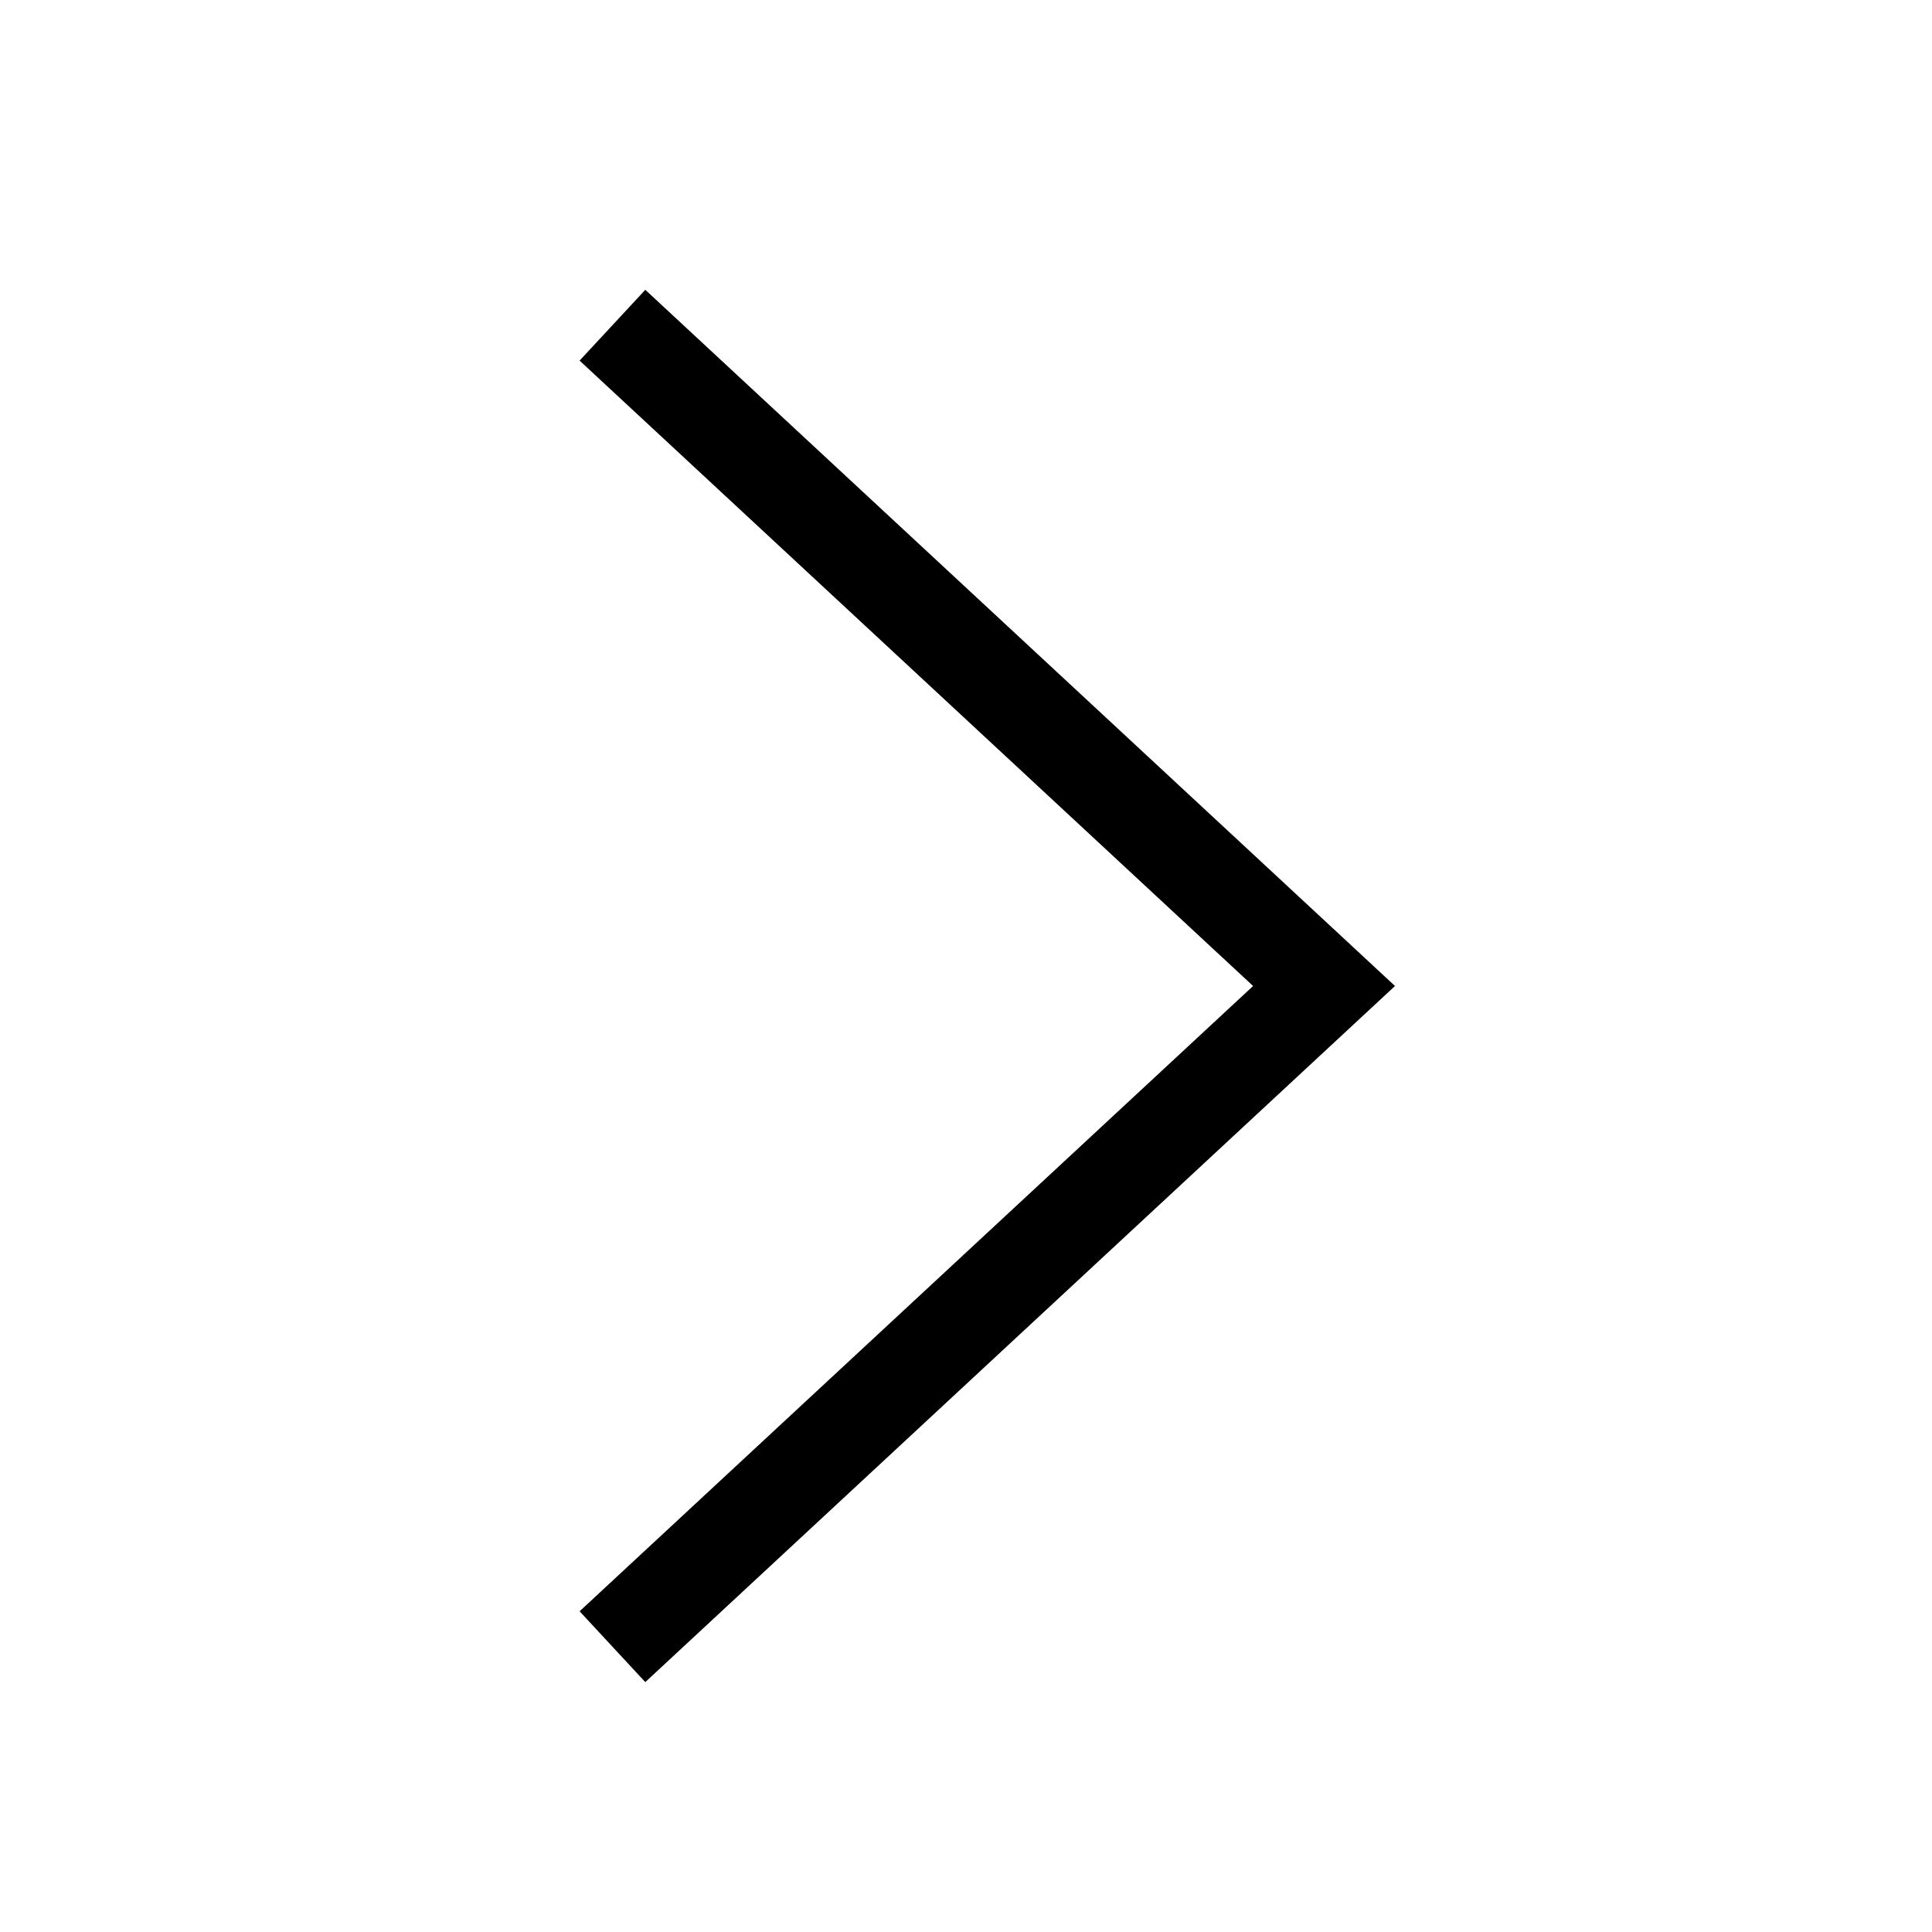 <svg width="20" height="20" viewBox="0 0 20 20" fill="none" xmlns="http://www.w3.org/2000/svg">
<path fill-rule="evenodd" clip-rule="evenodd" d="M6.68 3L14.441 10.207L6.68 17.413L6 16.68L12.972 10.207L6 3.733L6.68 3Z" fill="black"/>
</svg>
